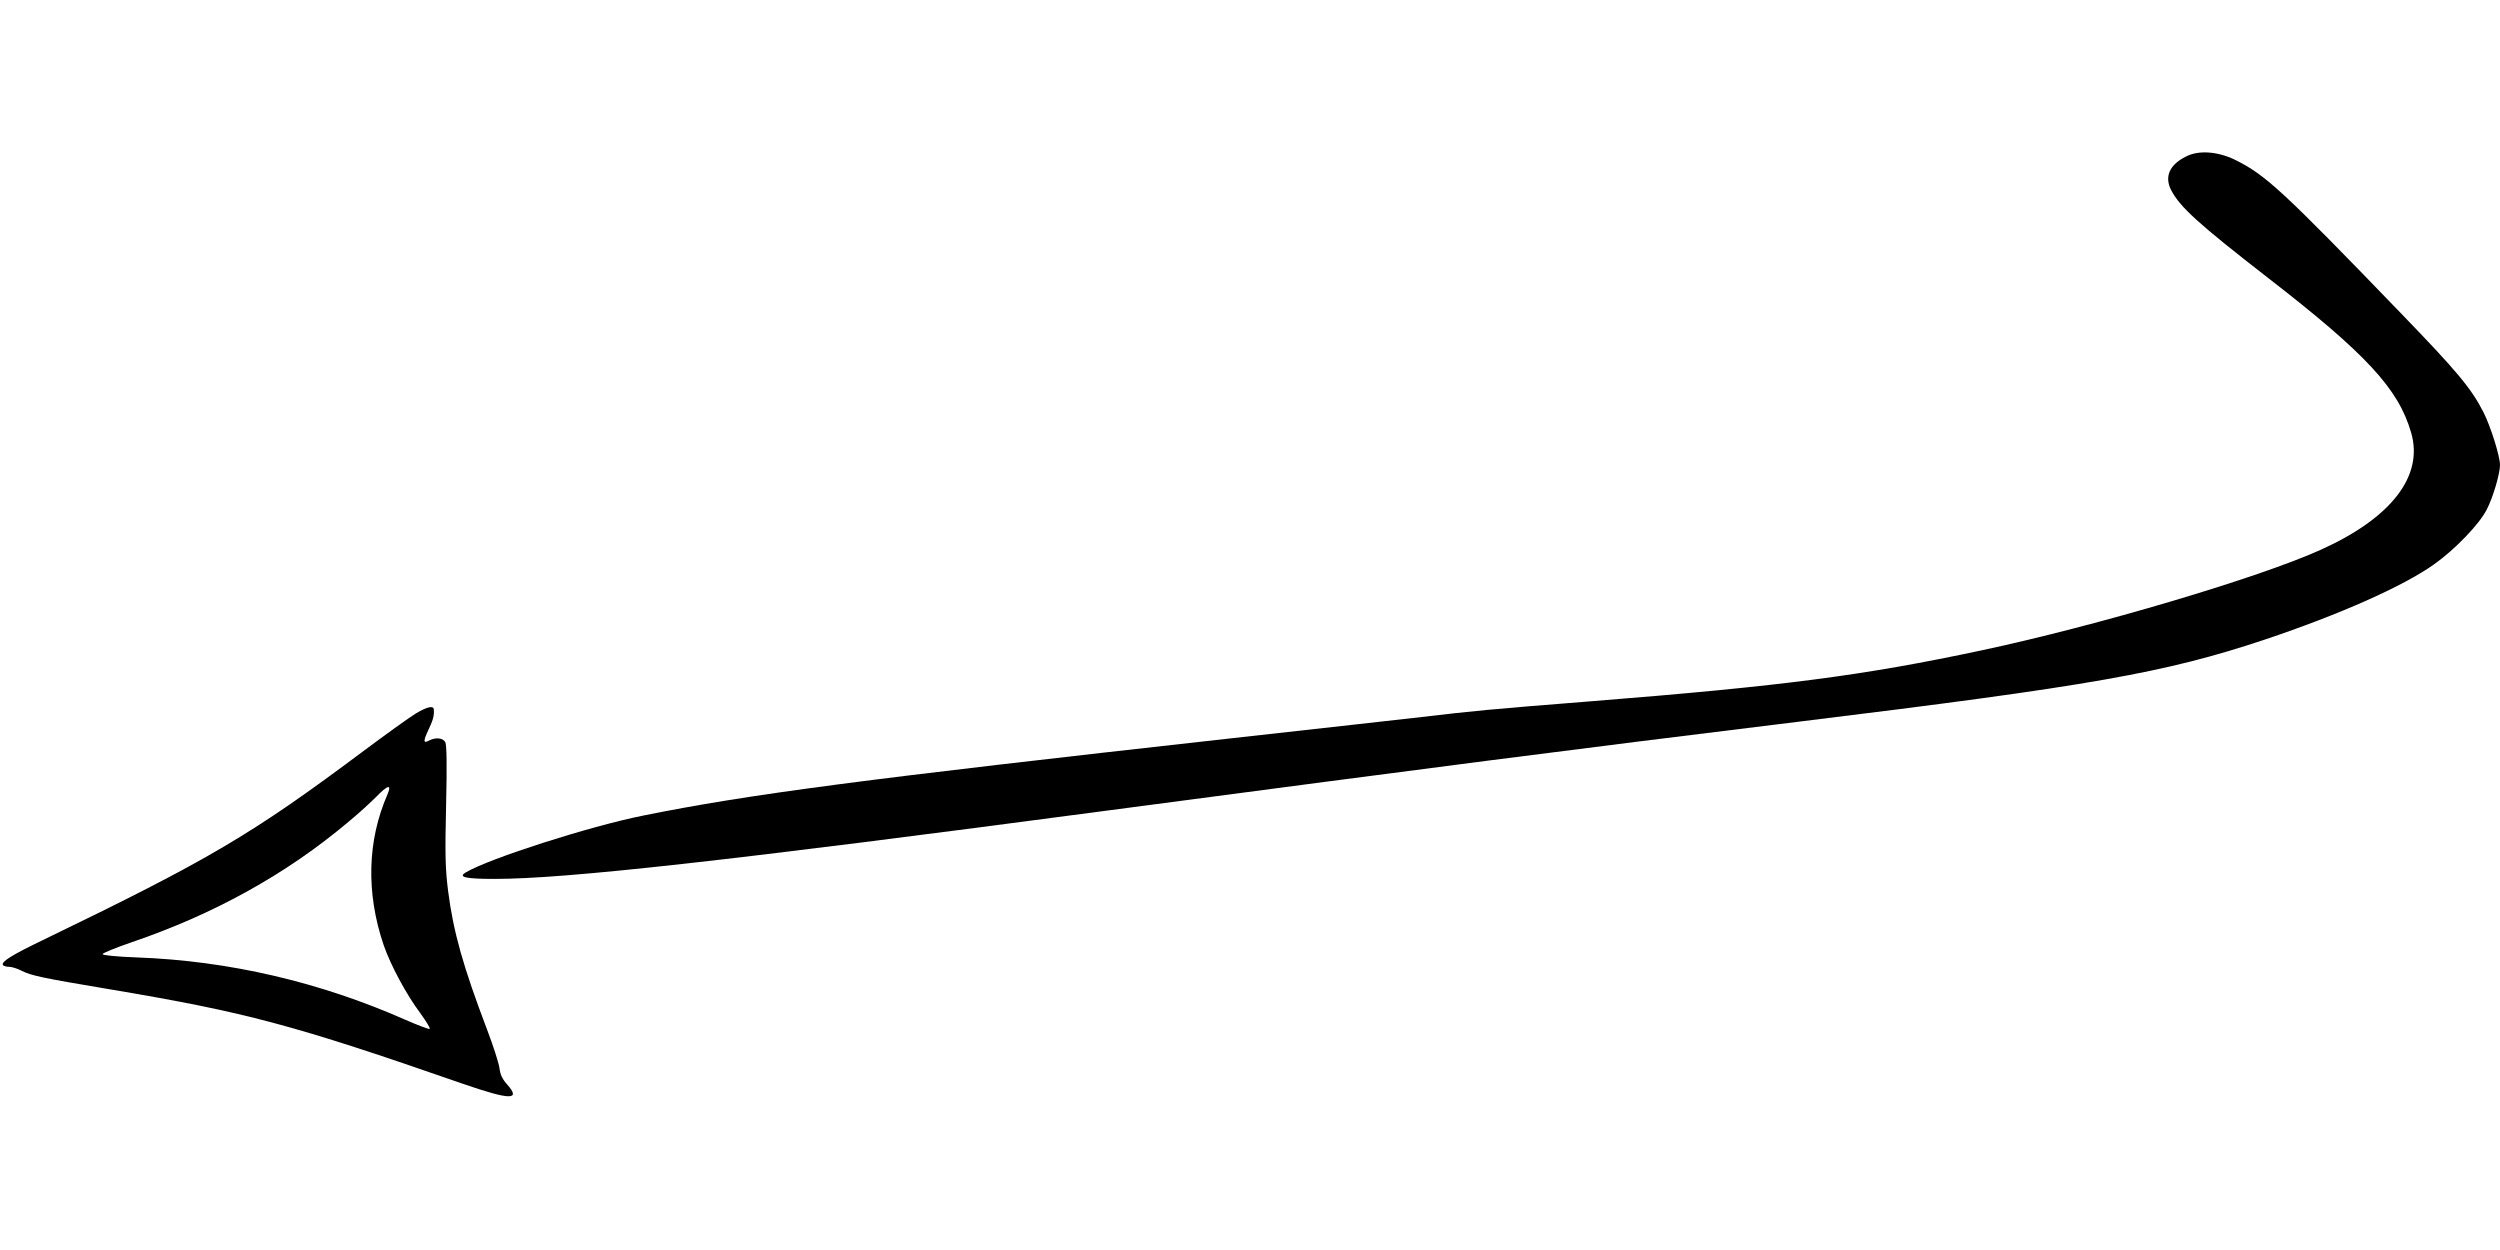 <?xml version="1.0" standalone="no"?>
<!DOCTYPE svg PUBLIC "-//W3C//DTD SVG 20010904//EN"
 "http://www.w3.org/TR/2001/REC-SVG-20010904/DTD/svg10.dtd">
<svg version="1.0" xmlns="http://www.w3.org/2000/svg"
 width="1280pt" height="640pt" viewBox="0 0 1280 640"
 preserveAspectRatio="xMidYMid meet">
<g transform="translate(0,640) scale(0.1,-0.1)"
fill="#000000" stroke="none">
<path d="M11193 5599 c-85 -42 -112 -103 -77 -172 46 -88 140 -173 494 -448
505 -391 670 -569 735 -794 65 -222 -101 -437 -463 -600 -316 -143 -1145 -389
-1737 -515 -601 -128 -1012 -182 -1992 -260 -532 -42 -610 -50 -873 -81 -91
-10 -529 -60 -975 -109 -1894 -211 -2468 -286 -3013 -396 -274 -55 -783 -218
-906 -290 -43 -25 -5 -34 147 -34 365 0 1201 93 3137 350 1732 229 2317 305
3540 455 1502 184 1874 250 2385 420 387 130 709 273 868 386 107 76 232 206
269 280 32 61 68 184 68 228 0 45 -47 195 -84 269 -63 124 -135 210 -429 514
-601 623 -688 703 -844 780 -89 43 -186 50 -250 17z"/>
<path d="M2129 2747 c-30 -18 -151 -105 -269 -193 -571 -427 -788 -555 -1640
-967 -158 -76 -215 -111 -205 -128 4 -5 17 -9 31 -9 14 0 43 -9 64 -20 49 -25
105 -37 445 -94 703 -118 941 -181 1815 -485 243 -84 299 -85 227 -4 -25 28
-36 51 -40 86 -4 26 -32 114 -63 195 -122 321 -173 500 -200 712 -14 114 -16
182 -10 437 5 209 3 309 -4 323 -12 22 -49 26 -82 9 -31 -17 -32 -5 -5 53 24
50 31 75 28 106 -2 21 -35 13 -92 -21z m-145 -414 c-104 -238 -110 -505 -20
-771 35 -102 117 -255 187 -348 32 -44 54 -81 49 -82 -6 -2 -61 19 -123 46
-438 194 -906 303 -1377 320 -106 4 -175 11 -175 17 0 5 68 33 150 61 423 144
795 351 1110 617 50 41 112 98 140 126 61 63 82 68 59 14z"/>
</g>
</svg>
